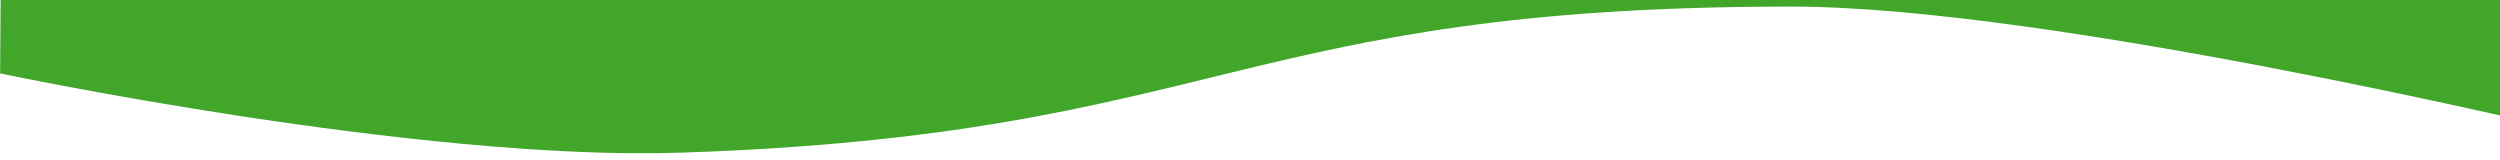 <svg id="spline" version="1.1" viewBox="0 0 1448.5 92.877" xmlns="http://www.w3.org/2000/svg">
    <defs>
      <clipPath id="rect">
        <rect x="22" y="-64" width="1440" height="5471" clip-rule="evenodd"></rect>
      </clipPath>
    </defs>
    <g transform="matrix(1.018 0 0 1.043 -39.159 -427.19)" clip-path="url(#rect)">
      <path d="m1103.5 405.69 375.32 4.074 25.672 73.626s-298.52-70.153-446.39-70.153c-316.5 0-325 71.148-632 81.148-149.58 4.872-387.57-44.027-387.57-44.027l0.312-43.048z" fill="#41a62a"></path>
    </g>
</svg>
